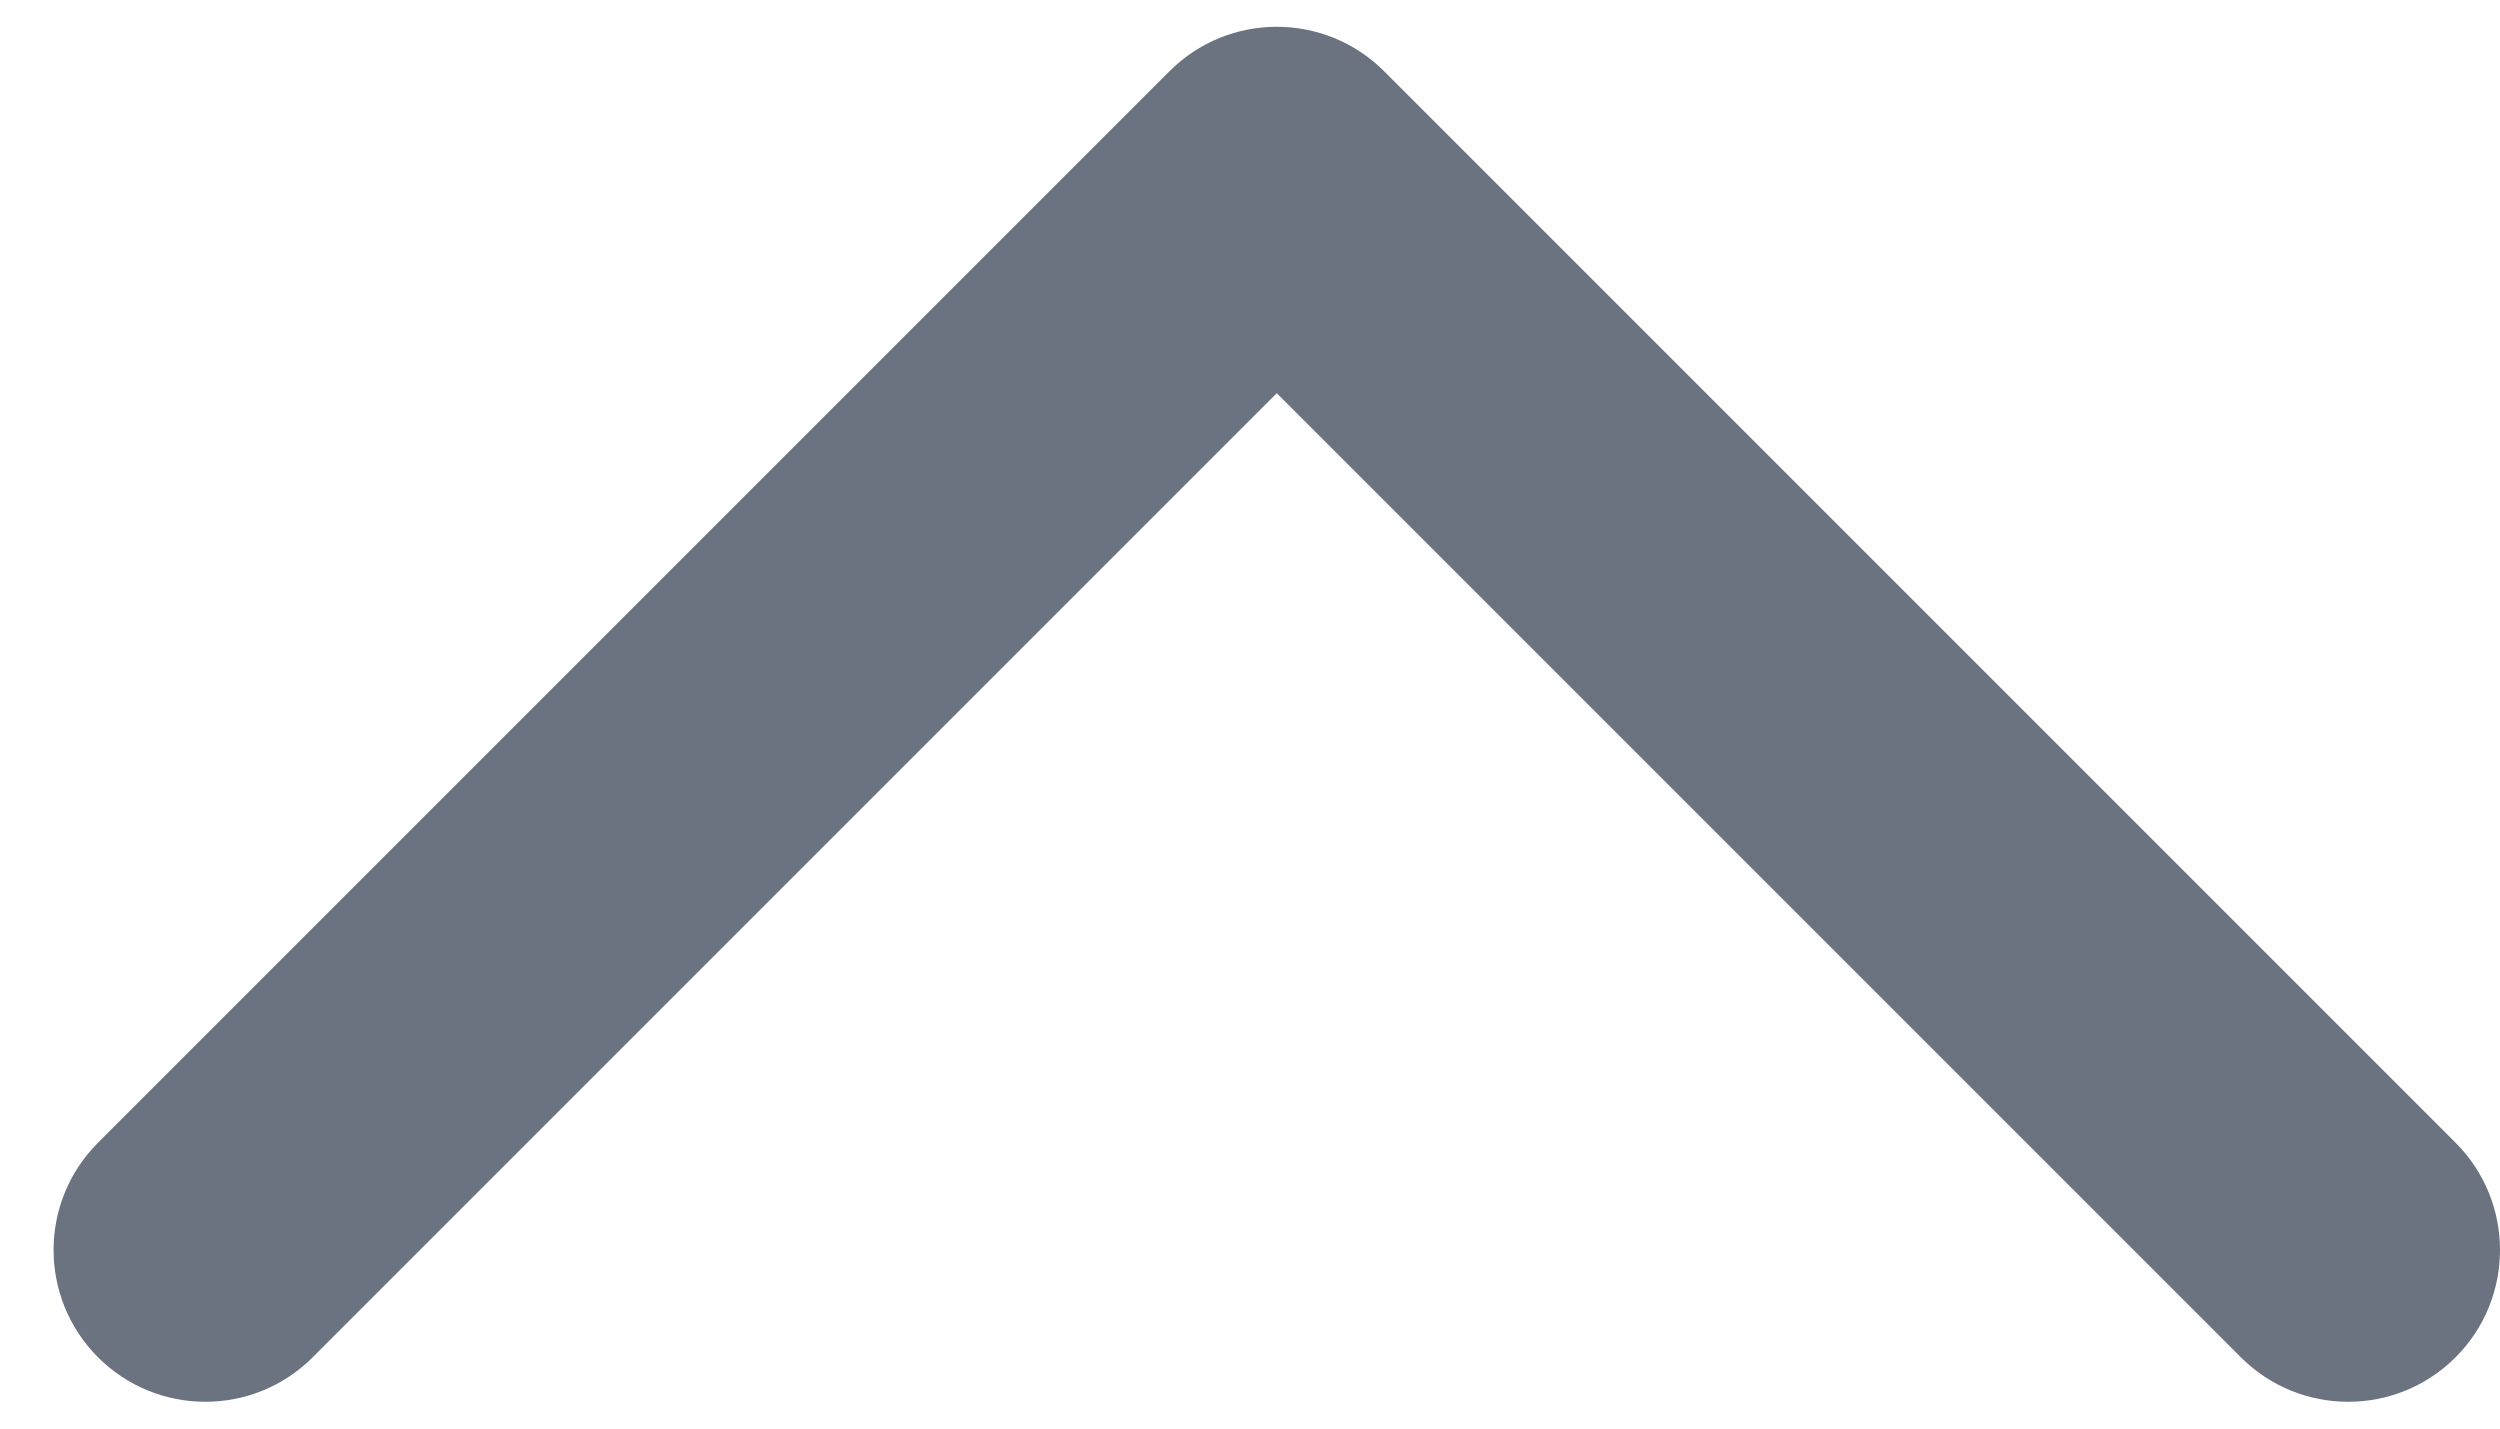 <svg width="14" height="8" viewBox="0 0 14 8" fill="none" xmlns="http://www.w3.org/2000/svg">
<path fill-rule="evenodd" clip-rule="evenodd" d="M0.549 7.601C0.881 7.933 1.419 7.933 1.751 7.601L7.15 2.202L12.549 7.601C12.881 7.933 13.419 7.933 13.751 7.601C14.083 7.269 14.083 6.731 13.751 6.399L7.751 0.399C7.419 0.067 6.881 0.067 6.549 0.399L0.549 6.399C0.217 6.731 0.217 7.269 0.549 7.601Z" fill="#6B7280"/>
</svg>
